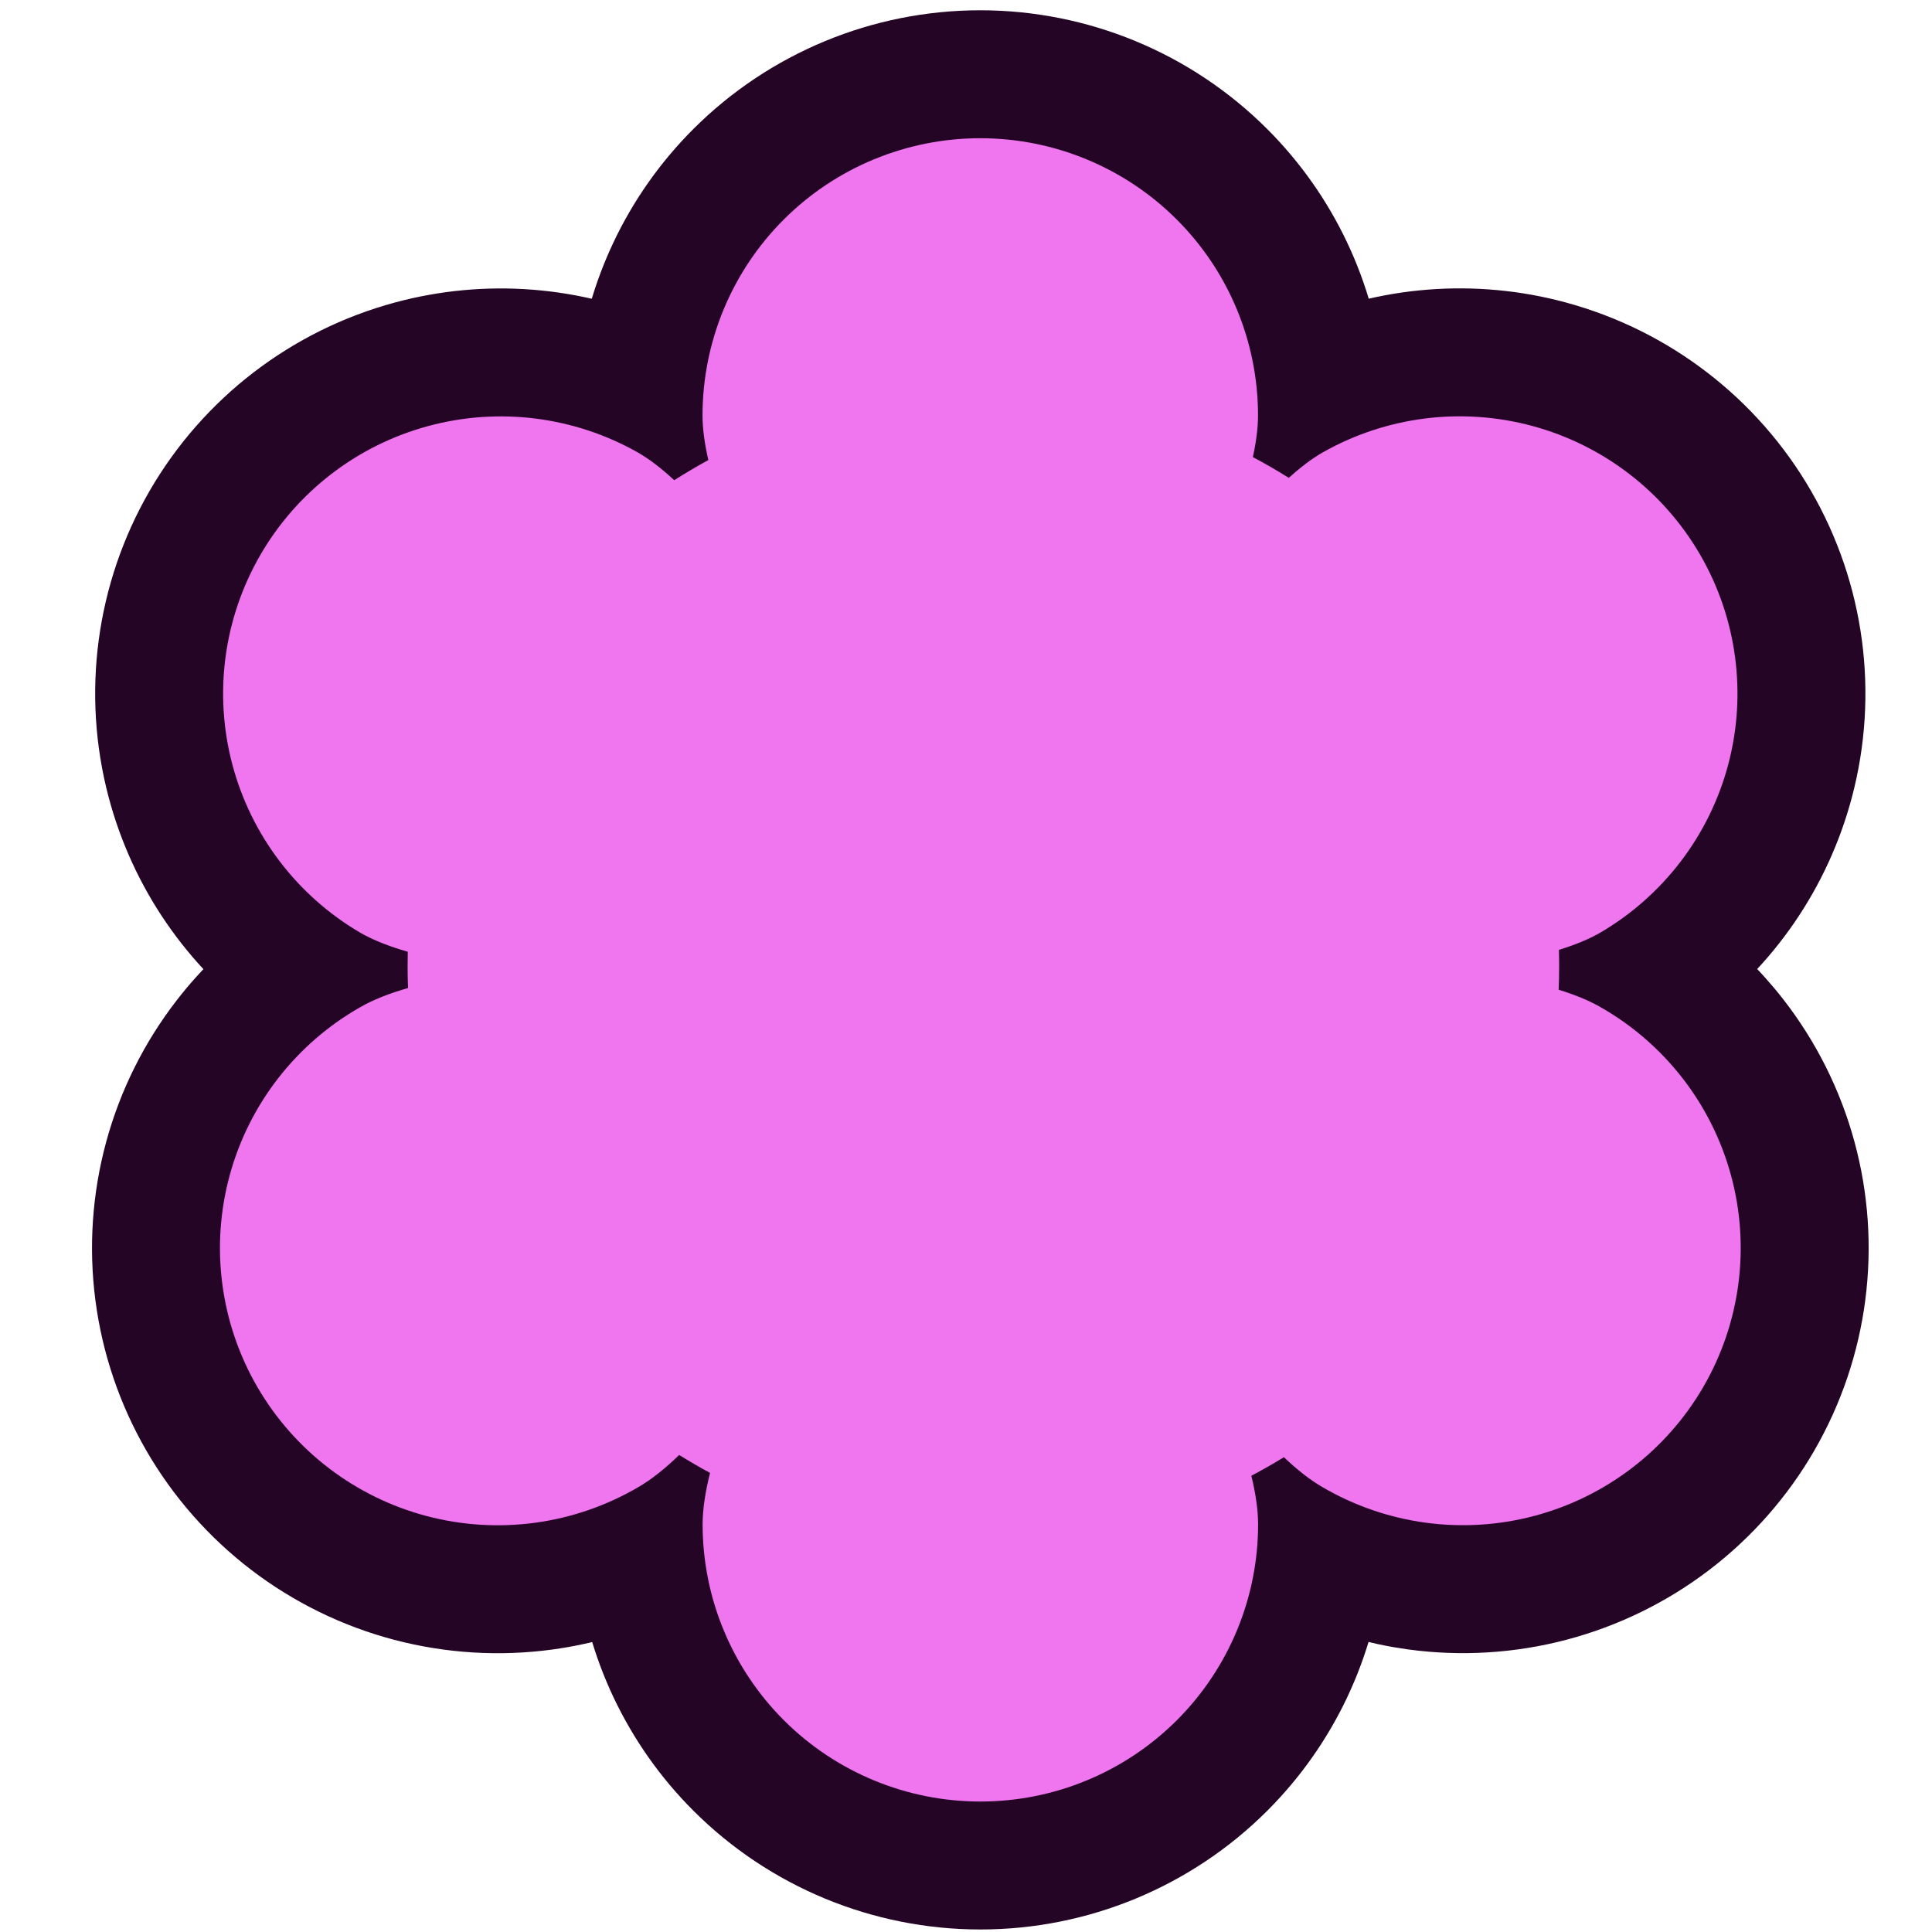 <svg width="151" height="151" viewBox="0 0 151 151" fill="none" xmlns="http://www.w3.org/2000/svg">
<path d="M121.168 123.32C124.572 122.421 127.765 120.858 130.563 118.723C133.361 116.587 135.708 113.92 137.47 110.874C139.231 107.829 140.373 104.464 140.826 100.976C141.28 97.487 141.039 93.942 140.115 90.547C139.191 87.153 137.604 83.975 135.445 81.195C133.832 79.119 131.924 77.296 129.784 75.782C134.738 72.189 138.33 66.986 139.909 61.022C141.713 54.212 140.743 46.965 137.215 40.867C133.687 34.768 127.886 30.313 121.082 28.469C115.113 26.852 108.794 27.36 103.194 29.858C102.592 23.741 99.885 17.99 95.495 13.609C90.486 8.609 83.694 5.803 76.613 5.803C69.533 5.804 62.742 8.612 57.733 13.612C53.343 17.994 50.638 23.745 50.036 29.863C44.436 27.365 38.117 26.858 32.148 28.476C25.344 30.32 19.545 34.777 16.017 40.876C12.49 46.975 11.522 54.221 13.326 61.032C14.906 66.995 18.499 72.198 23.453 75.79C21.315 77.304 19.406 79.127 17.793 81.204C15.635 83.984 14.048 87.162 13.125 90.557C12.202 93.953 11.96 97.496 12.415 100.985C12.87 104.473 14.011 107.838 15.773 110.884C17.535 113.929 19.884 116.596 22.682 118.732C25.48 120.867 28.673 122.429 32.077 123.327C35.481 124.224 39.029 124.442 42.518 123.965C45.126 123.609 47.663 122.87 50.046 121.777C50.655 127.883 53.359 133.623 57.742 137.997C62.752 142.997 69.544 145.804 76.624 145.803C83.704 145.803 90.496 142.995 95.505 137.994C99.887 133.619 102.591 127.88 103.198 121.773C105.582 122.866 108.119 123.604 110.727 123.96C114.215 124.436 117.764 124.218 121.168 123.32Z" fill="#250525" stroke="#250525" stroke-width="10"/>
<path d="M100.347 113.892C101.392 114.882 102.403 115.678 103.365 116.231C105.835 117.676 108.566 118.619 111.403 119.006C114.239 119.393 117.124 119.216 119.892 118.485C122.66 117.755 125.255 116.485 127.529 114.75C129.803 113.013 131.71 110.846 133.142 108.371C134.573 105.896 135.5 103.163 135.868 100.33C136.237 97.496 136.041 94.618 135.29 91.86C134.54 89.103 133.251 86.52 131.497 84.263C129.742 82.004 127.558 80.115 125.07 78.703C124.176 78.189 123.079 77.742 121.82 77.355C121.845 76.74 121.858 76.122 121.858 75.501C121.858 75.079 121.852 74.658 121.84 74.239C123.091 73.853 124.181 73.408 125.069 72.896C130.013 70.002 133.611 65.273 135.076 59.742C136.54 54.211 135.753 48.325 132.887 43.37C130.021 38.416 125.307 34.794 119.775 33.295C114.243 31.797 108.341 32.543 103.359 35.371C102.517 35.855 101.638 36.526 100.731 37.349C99.816 36.775 98.878 36.233 97.921 35.725C98.181 34.531 98.323 33.436 98.323 32.468C98.322 26.722 96.034 21.211 91.963 17.148C87.892 13.085 82.371 10.803 76.614 10.803C70.857 10.804 65.336 13.087 61.265 17.15C57.194 21.214 54.908 26.725 54.908 32.472C54.908 33.501 55.069 34.674 55.362 35.958C54.454 36.452 53.565 36.977 52.696 37.532C51.72 36.626 50.774 35.894 49.873 35.375C44.889 32.548 38.988 31.802 33.456 33.302C27.924 34.801 23.211 38.424 20.346 43.379C17.48 48.334 16.694 54.22 18.16 59.751C19.625 65.282 23.223 70.01 28.168 72.904C29.168 73.478 30.421 73.969 31.871 74.387C31.862 74.757 31.858 75.129 31.858 75.501C31.858 76.077 31.868 76.65 31.89 77.221C30.432 77.64 29.172 78.133 28.169 78.71C25.68 80.123 23.496 82.013 21.742 84.271C19.989 86.529 18.7 89.112 17.95 91.869C17.2 94.627 17.004 97.505 17.373 100.339C17.742 103.172 18.669 105.905 20.101 108.38C21.533 110.854 23.44 113.021 25.715 114.757C27.989 116.492 30.585 117.762 33.352 118.492C36.12 119.222 39.005 119.398 41.841 119.011C44.678 118.624 47.409 117.68 49.879 116.235C50.898 115.649 51.973 114.79 53.084 113.716C53.872 114.207 54.677 114.675 55.496 115.118C55.122 116.612 54.915 117.967 54.915 119.138C54.916 124.885 57.203 130.395 61.274 134.458C65.345 138.521 70.867 140.804 76.624 140.803C82.381 140.803 87.902 138.52 91.972 134.456C96.043 130.392 98.33 124.881 98.329 119.135C98.329 118.023 98.142 116.745 97.803 115.34C98.668 114.884 99.516 114.401 100.347 113.892Z" fill="#EF76EF"/>
</svg>

